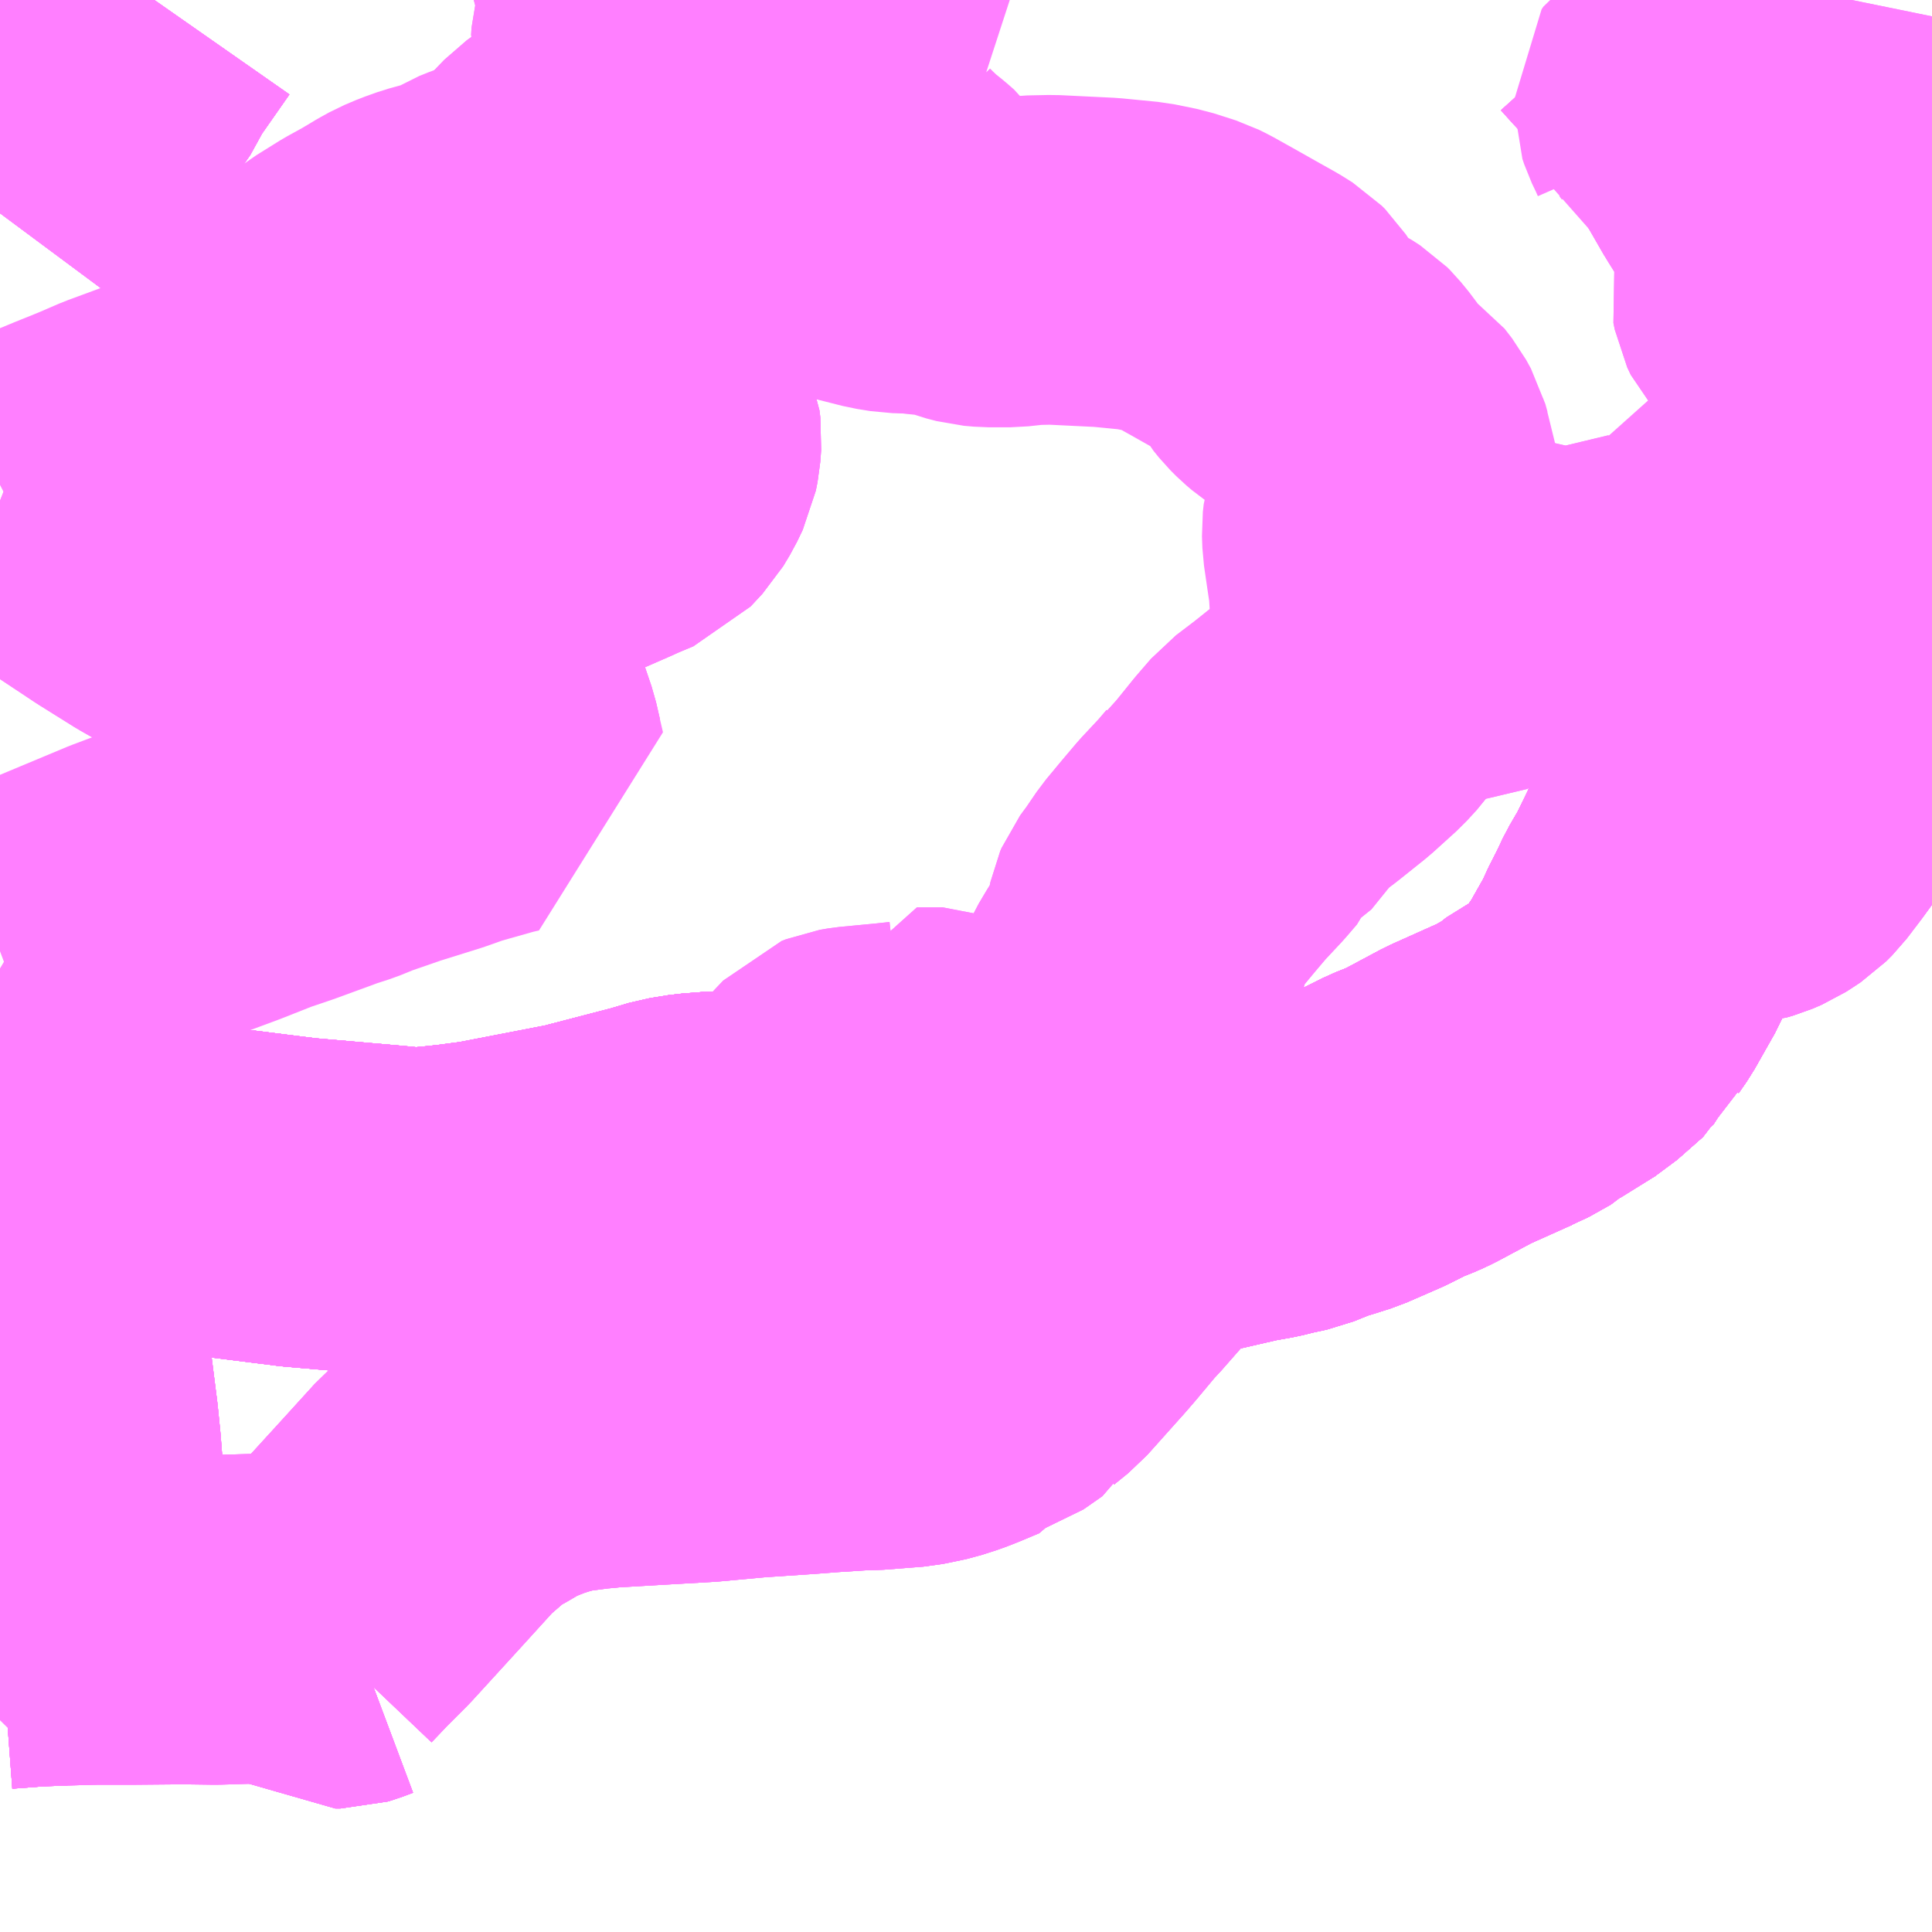 <?xml version="1.0" encoding="UTF-8"?>
<svg  xmlns="http://www.w3.org/2000/svg" xmlns:xlink="http://www.w3.org/1999/xlink" xmlns:go="http://purl.org/svgmap/profile" property="N07_001,N07_002,N07_003,N07_004,N07_005,N07_006,N07_007" viewBox="13126.465 -3396.973 4.395 4.395" go:dataArea="13126.46484375 -3396.97265625 4.39453125 4.39453125" >
<globalCoordinateSystem srsName="http://purl.org/crs/84" transform="matrix(100.0,0.0,0.0,-100.0,0.0,0.0)" />
<defs>
 <g id="p0" >
  <circle cx="0.0" cy="0.0" r="3" stroke="green" stroke-width="0.75" vector-effect="non-scaling-stroke" />
 </g>
</defs>
<g fill="none" fill-rule="evenodd" stroke="#FF00FF" stroke-width="0.75" opacity="0.5" vector-effect="non-scaling-stroke" stroke-linejoin="bevel" >
<path content="1,JR九州バス（株）,福岡～宇部・山口（福岡・山口ライナー）,3.0,3.0,3.0," xlink:title="1" d="M13128.098,-3394.343L13128.076,-3394.341L13128.046,-3394.339L13128.003,-3394.332L13127.956,-3394.318L13127.787,-3394.274L13127.57,-3394.232L13127.501,-3394.223L13127.473,-3394.22L13127.41,-3394.214L13127.351,-3394.22L13127.225,-3394.231L13127.144,-3394.238L13126.873,-3394.272L13126.794,-3394.278L13126.618,-3394.293L13126.549,-3394.294L13126.489,-3394.292L13126.465,-3394.291"/>
<path content="1,JR九州バス（株）,福岡～宇部・山口（福岡・山口ライナー）,3.0,3.0,3.0," xlink:title="1" d="M13126.465,-3396.488L13126.543,-3396.593L13126.565,-3396.624L13126.626,-3396.703L13126.658,-3396.745L13126.706,-3396.805L13126.726,-3396.834L13126.737,-3396.86L13126.816,-3396.973"/>
<path content="1,サンデン交通（株）,下関～山口宇部空港線,8.0,8.0,8.0," xlink:title="1" d="M13126.465,-3393.278L13126.545,-3393.284L13126.605,-3393.286L13126.674,-3393.288L13126.772,-3393.288L13126.882,-3393.289L13126.955,-3393.288L13127.122,-3393.293L13127.131,-3393.293L13127.142,-3393.288L13127.175,-3393.268L13127.22,-3393.239L13127.228,-3393.234L13127.239,-3393.234L13127.249,-3393.237L13127.273,-3393.246"/>
<path content="1,サンデン交通（株）,下関～山口宇部空港線,8.0,8.0,8.0," xlink:title="1" d="M13126.465,-3396.488L13126.543,-3396.593L13126.565,-3396.624L13126.626,-3396.703L13126.658,-3396.745L13126.706,-3396.805L13126.726,-3396.834L13126.737,-3396.86L13126.816,-3396.973"/>
<path content="1,防長交通（株）,山口・秋芳洞・仙崎コース,1.0,1.0,1.0," xlink:title="1" d="M13127.273,-3393.246L13127.249,-3393.237L13127.239,-3393.234L13127.228,-3393.234L13127.22,-3393.239L13127.175,-3393.268L13127.214,-3393.309L13127.241,-3393.336L13127.262,-3393.357L13127.378,-3393.484L13127.458,-3393.572L13127.525,-3393.63L13127.549,-3393.645L13127.56,-3393.65L13127.596,-3393.671L13127.609,-3393.678L13127.633,-3393.689L13127.666,-3393.702L13127.673,-3393.704L13127.689,-3393.71L13127.722,-3393.719L13127.751,-3393.721L13127.758,-3393.726L13127.811,-3393.733L13127.825,-3393.734L13127.844,-3393.736L13127.964,-3393.743L13128.068,-3393.749L13128.177,-3393.759L13128.296,-3393.767L13128.348,-3393.771L13128.426,-3393.776L13128.446,-3393.776L13128.536,-3393.783L13128.551,-3393.786L13128.575,-3393.791L13128.584,-3393.793L13128.618,-3393.804L13128.641,-3393.813L13128.684,-3393.831L13128.689,-3393.839L13128.715,-3393.847L13128.758,-3393.877L13128.763,-3393.887L13128.795,-3393.913L13128.88,-3394.008L13128.899,-3394.03L13128.95,-3394.091L13128.96,-3394.101L13129.032,-3394.183L13129.054,-3394.213L13129.08,-3394.246L13129.175,-3394.265L13129.194,-3394.269L13129.294,-3394.292L13129.339,-3394.3L13129.367,-3394.307L13129.404,-3394.315L13129.456,-3394.336L13129.474,-3394.341L13129.515,-3394.354L13129.593,-3394.388L13129.643,-3394.413L13129.678,-3394.427L13129.695,-3394.435L13129.783,-3394.482L13129.888,-3394.529L13129.896,-3394.532L13129.946,-3394.56L13129.953,-3394.567L13130.032,-3394.616L13130.091,-3394.668L13130.097,-3394.68L13130.109,-3394.691L13130.112,-3394.7L13130.13,-3394.726L13130.177,-3394.809L13130.186,-3394.831L13130.207,-3394.872L13130.223,-3394.906L13130.248,-3394.949L13130.274,-3395.002L13130.309,-3395.077L13130.341,-3395.143L13130.365,-3395.187L13130.382,-3395.233L13130.417,-3395.305L13130.427,-3395.33L13130.441,-3395.36L13130.445,-3395.371L13130.455,-3395.391L13130.469,-3395.411L13130.475,-3395.419L13130.492,-3395.442L13130.513,-3395.47L13130.526,-3395.483L13130.538,-3395.495L13130.549,-3395.504L13130.57,-3395.522L13130.577,-3395.525L13130.595,-3395.541L13130.615,-3395.555L13130.648,-3395.581L13130.689,-3395.605L13130.727,-3395.628L13130.769,-3395.65L13130.788,-3395.66L13130.81,-3395.672L13130.859,-3395.693"/>
<path content="1,防長交通（株）,萩・津和野コース,1.0,1.0,1.0," xlink:title="1" d="M13127.273,-3393.246L13127.249,-3393.237L13127.239,-3393.234L13127.228,-3393.234L13127.22,-3393.239L13127.175,-3393.268L13127.214,-3393.309L13127.241,-3393.336L13127.262,-3393.357L13127.378,-3393.484L13127.458,-3393.572L13127.525,-3393.63L13127.549,-3393.645L13127.56,-3393.65L13127.596,-3393.671L13127.609,-3393.678L13127.633,-3393.689L13127.666,-3393.702L13127.673,-3393.704L13127.689,-3393.71L13127.722,-3393.719L13127.751,-3393.721L13127.758,-3393.726L13127.811,-3393.733L13127.825,-3393.734L13127.844,-3393.736L13127.964,-3393.743L13128.068,-3393.749L13128.177,-3393.759L13128.296,-3393.767L13128.348,-3393.771L13128.426,-3393.776L13128.446,-3393.776L13128.536,-3393.783L13128.551,-3393.786L13128.575,-3393.791L13128.584,-3393.793L13128.618,-3393.804L13128.641,-3393.813L13128.684,-3393.831L13128.689,-3393.839L13128.715,-3393.847L13128.758,-3393.877L13128.763,-3393.887L13128.795,-3393.913L13128.88,-3394.008L13128.899,-3394.03L13128.95,-3394.091L13128.96,-3394.101L13129.032,-3394.183L13129.054,-3394.213L13129.08,-3394.246L13129.175,-3394.265L13129.194,-3394.269L13129.294,-3394.292L13129.339,-3394.3L13129.367,-3394.307L13129.404,-3394.315L13129.456,-3394.336L13129.474,-3394.341L13129.515,-3394.354L13129.593,-3394.388L13129.643,-3394.413L13129.678,-3394.427L13129.695,-3394.435L13129.783,-3394.482L13129.888,-3394.529L13129.896,-3394.532L13129.946,-3394.56L13129.953,-3394.567L13130.032,-3394.616L13130.091,-3394.668L13130.097,-3394.68L13130.109,-3394.691L13130.112,-3394.7L13130.13,-3394.726L13130.177,-3394.809L13130.186,-3394.831L13130.207,-3394.872L13130.223,-3394.906L13130.248,-3394.949L13130.274,-3395.002L13130.309,-3395.077L13130.341,-3395.143L13130.365,-3395.187L13130.382,-3395.233L13130.417,-3395.305L13130.427,-3395.33L13130.441,-3395.36L13130.445,-3395.371L13130.455,-3395.391L13130.469,-3395.411L13130.475,-3395.419L13130.492,-3395.442L13130.513,-3395.47L13130.526,-3395.483L13130.538,-3395.495L13130.549,-3395.504L13130.57,-3395.522L13130.577,-3395.525L13130.595,-3395.541L13130.615,-3395.555L13130.648,-3395.581L13130.689,-3395.605L13130.727,-3395.628L13130.769,-3395.65L13130.788,-3395.66L13130.81,-3395.672L13130.859,-3395.693"/>
<path content="2,宇部市,中央病院線,14.5,13.5,12.5," xlink:title="2" d="M13126.465,-3393.278L13126.545,-3393.284L13126.605,-3393.286L13126.607,-3393.439L13126.605,-3393.524L13126.593,-3393.679L13126.587,-3393.738L13126.566,-3393.904L13126.564,-3393.947L13126.561,-3393.979L13126.553,-3394.01L13126.533,-3394.081L13126.499,-3394.197L13126.497,-3394.214L13126.502,-3394.229L13126.518,-3394.255L13126.549,-3394.294"/>
<path content="2,宇部市,中央病院線,14.5,13.5,12.5," xlink:title="2" d="M13126.549,-3394.294L13126.489,-3394.292L13126.465,-3394.291"/>
<path content="2,宇部市,中央病院線,14.5,13.5,12.5," xlink:title="2" d="M13126.549,-3394.294L13126.618,-3394.293L13126.794,-3394.278L13126.873,-3394.272L13127.144,-3394.238L13127.225,-3394.231L13127.351,-3394.22L13127.41,-3394.214L13127.473,-3394.22L13127.501,-3394.223L13127.57,-3394.232L13127.787,-3394.274L13127.956,-3394.318L13128.003,-3394.332L13128.046,-3394.339L13128.076,-3394.341L13128.098,-3394.343L13128.142,-3394.341L13128.207,-3394.333L13128.263,-3394.322L13128.351,-3394.303L13128.414,-3394.282L13128.49,-3394.258L13128.575,-3394.245L13128.798,-3394.237L13128.835,-3394.234L13128.968,-3394.235L13129.08,-3394.246L13129.175,-3394.265L13129.194,-3394.269L13129.294,-3394.292L13129.339,-3394.3L13129.367,-3394.307L13129.404,-3394.315L13129.456,-3394.336L13129.474,-3394.341L13129.515,-3394.354L13129.593,-3394.388L13129.643,-3394.413L13129.678,-3394.427L13129.695,-3394.435L13129.783,-3394.482L13129.888,-3394.529L13129.896,-3394.532L13129.946,-3394.56L13129.953,-3394.567L13130.032,-3394.616L13130.091,-3394.668L13130.097,-3394.68L13130.109,-3394.691L13130.112,-3394.7L13130.13,-3394.726L13130.177,-3394.809L13130.186,-3394.831L13130.207,-3394.872L13130.223,-3394.906L13130.248,-3394.949L13130.274,-3395.002L13130.315,-3395.014L13130.402,-3395.017L13130.426,-3395.019L13130.44,-3395.023L13130.461,-3395.032L13130.475,-3395.041L13130.49,-3395.051L13130.504,-3395.065L13130.536,-3395.107L13130.587,-3395.177L13130.622,-3395.225L13130.653,-3395.265L13130.69,-3395.312L13130.728,-3395.352L13130.762,-3395.379L13130.821,-3395.414L13130.859,-3395.431"/>
<path content="2,宇部市,丸尾港線,8.0,5.0,5.0," xlink:title="2" d="M13126.465,-3393.278L13126.545,-3393.284L13126.605,-3393.286L13126.607,-3393.439L13126.605,-3393.524L13126.593,-3393.679L13126.587,-3393.738L13126.566,-3393.904L13126.564,-3393.947L13126.561,-3393.979L13126.553,-3394.01L13126.533,-3394.081L13126.499,-3394.197L13126.497,-3394.214L13126.502,-3394.229L13126.518,-3394.255L13126.549,-3394.294"/>
<path content="2,宇部市,丸尾港線,8.0,5.0,5.0," xlink:title="2" d="M13126.549,-3394.294L13126.489,-3394.292L13126.465,-3394.291"/>
<path content="2,宇部市,丸尾港線,8.0,5.0,5.0," xlink:title="2" d="M13130.274,-3395.002L13130.248,-3394.949L13130.223,-3394.906L13130.207,-3394.872L13130.186,-3394.831L13130.177,-3394.809L13130.13,-3394.726L13130.112,-3394.7L13130.109,-3394.691L13130.097,-3394.68L13130.091,-3394.668L13130.032,-3394.616L13129.953,-3394.567L13129.946,-3394.56L13129.896,-3394.532L13129.888,-3394.529L13129.783,-3394.482L13129.695,-3394.435L13129.678,-3394.427L13129.643,-3394.413L13129.593,-3394.388L13129.515,-3394.354L13129.474,-3394.341L13129.456,-3394.336L13129.404,-3394.315L13129.367,-3394.307L13129.339,-3394.3L13129.294,-3394.292L13129.194,-3394.269L13129.175,-3394.265L13129.08,-3394.246L13128.968,-3394.235L13128.835,-3394.234L13128.798,-3394.237L13128.575,-3394.245L13128.49,-3394.258L13128.414,-3394.282L13128.351,-3394.303L13128.263,-3394.322L13128.207,-3394.333L13128.142,-3394.341L13128.098,-3394.343L13128.076,-3394.341L13128.046,-3394.339L13128.003,-3394.332L13127.956,-3394.318L13127.787,-3394.274L13127.57,-3394.232L13127.501,-3394.223L13127.473,-3394.22L13127.41,-3394.214L13127.351,-3394.22L13127.225,-3394.231L13127.144,-3394.238L13126.873,-3394.272L13126.794,-3394.278L13126.618,-3394.293L13126.549,-3394.294"/>
<path content="2,宇部市,丸尾港線,8.0,5.0,5.0," xlink:title="2" d="M13130.859,-3395.431L13130.821,-3395.414L13130.762,-3395.379L13130.728,-3395.352L13130.69,-3395.312L13130.653,-3395.265L13130.622,-3395.225L13130.587,-3395.177L13130.536,-3395.107L13130.504,-3395.065L13130.49,-3395.051L13130.475,-3395.041L13130.461,-3395.032L13130.44,-3395.023L13130.426,-3395.019L13130.402,-3395.017L13130.315,-3395.014L13130.274,-3395.002"/>
<path content="2,宇部市,丸尾港線,8.0,5.0,5.0," xlink:title="2" d="M13130.859,-3395.693L13130.81,-3395.672L13130.788,-3395.66L13130.769,-3395.65L13130.727,-3395.628L13130.689,-3395.605L13130.648,-3395.581L13130.615,-3395.555L13130.595,-3395.541L13130.577,-3395.525L13130.57,-3395.522L13130.549,-3395.504L13130.538,-3395.495L13130.526,-3395.483L13130.513,-3395.47L13130.492,-3395.442L13130.475,-3395.419L13130.469,-3395.411L13130.455,-3395.391L13130.445,-3395.371L13130.441,-3395.36L13130.427,-3395.33L13130.417,-3395.305L13130.382,-3395.233L13130.365,-3395.187L13130.341,-3395.143L13130.309,-3395.077L13130.274,-3395.002"/>
<path content="2,宇部市,八幡宮線,34.5,25.5,24.0," xlink:title="2" d="M13126.465,-3396.488L13126.543,-3396.593L13126.565,-3396.624L13126.626,-3396.703L13126.658,-3396.745L13126.706,-3396.805L13126.726,-3396.834L13126.737,-3396.86L13126.816,-3396.973"/>
<path content="2,宇部市,小野線,7.5,6.5,6.0," xlink:title="2" d="M13126.465,-3396.488L13126.543,-3396.593L13126.565,-3396.624L13126.626,-3396.703L13126.658,-3396.745L13126.706,-3396.805L13126.726,-3396.834L13126.737,-3396.86L13126.816,-3396.973"/>
<path content="2,宇部市,山口宇部空港循環線,12.0,8.0,8.0," xlink:title="2" d="M13127.175,-3393.268L13127.22,-3393.239L13127.228,-3393.234L13127.239,-3393.234L13127.249,-3393.237L13127.273,-3393.246"/>
<path content="2,宇部市,山口宇部空港循環線,12.0,8.0,8.0," xlink:title="2" d="M13127.175,-3393.268L13127.142,-3393.288L13127.131,-3393.293L13127.122,-3393.293L13126.955,-3393.288L13126.882,-3393.289L13126.772,-3393.288L13126.674,-3393.288L13126.605,-3393.286L13126.607,-3393.439L13126.605,-3393.524L13126.593,-3393.679L13126.587,-3393.738L13126.566,-3393.904L13126.564,-3393.947L13126.561,-3393.979L13126.553,-3394.01L13126.533,-3394.081L13126.499,-3394.197L13126.497,-3394.214L13126.502,-3394.229L13126.518,-3394.255L13126.549,-3394.294"/>
<path content="2,宇部市,山口宇部空港循環線,12.0,8.0,8.0," xlink:title="2" d="M13127.175,-3393.268L13127.214,-3393.309L13127.241,-3393.336L13127.262,-3393.357L13127.378,-3393.484L13127.458,-3393.572L13127.525,-3393.63L13127.549,-3393.645L13127.56,-3393.65L13127.596,-3393.671L13127.609,-3393.678L13127.633,-3393.689L13127.666,-3393.702L13127.673,-3393.704L13127.689,-3393.71L13127.722,-3393.719L13127.751,-3393.721L13127.758,-3393.726L13127.811,-3393.733L13127.825,-3393.734L13127.844,-3393.736L13127.964,-3393.743L13128.068,-3393.749L13128.177,-3393.759L13128.296,-3393.767L13128.348,-3393.771L13128.426,-3393.776L13128.446,-3393.776L13128.536,-3393.783L13128.551,-3393.786L13128.575,-3393.791L13128.584,-3393.793L13128.618,-3393.804L13128.641,-3393.813L13128.684,-3393.831L13128.689,-3393.839L13128.715,-3393.847L13128.758,-3393.877L13128.763,-3393.887L13128.795,-3393.913L13128.88,-3394.008L13128.899,-3394.03L13128.95,-3394.091L13128.96,-3394.101L13129.032,-3394.183L13129.054,-3394.213L13129.08,-3394.246L13128.968,-3394.235L13128.835,-3394.234L13128.798,-3394.237L13128.575,-3394.245L13128.49,-3394.258L13128.414,-3394.282L13128.351,-3394.303L13128.263,-3394.322L13128.207,-3394.333L13128.142,-3394.341L13128.098,-3394.343L13128.076,-3394.341L13128.046,-3394.339L13128.003,-3394.332L13127.956,-3394.318L13127.787,-3394.274L13127.57,-3394.232L13127.501,-3394.223L13127.473,-3394.22L13127.41,-3394.214L13127.351,-3394.22L13127.225,-3394.231L13127.144,-3394.238L13126.873,-3394.272L13126.794,-3394.278"/>
<path content="2,宇部市,山口宇部空港循環線,12.0,8.0,8.0," xlink:title="2" d="M13126.794,-3394.278L13126.618,-3394.293L13126.549,-3394.294"/>
<path content="2,宇部市,山口宇部空港循環線,12.0,8.0,8.0," xlink:title="2" d="M13126.549,-3394.294L13126.58,-3394.336L13126.622,-3394.4L13126.646,-3394.437L13126.706,-3394.459"/>
<path content="2,宇部市,山口宇部空港循環線,12.0,8.0,8.0," xlink:title="2" d="M13126.706,-3394.459L13126.729,-3394.403L13126.757,-3394.362L13126.78,-3394.325L13126.791,-3394.298L13126.794,-3394.278"/>
<path content="2,宇部市,山口宇部空港循環線,12.0,8.0,8.0," xlink:title="2" d="M13126.706,-3394.459L13126.689,-3394.489L13126.625,-3394.596L13126.546,-3394.722L13126.465,-3394.77"/>
<path content="2,宇部市,新山口線,22.0,22.0,22.0," xlink:title="2" d="M13126.465,-3394.291L13126.489,-3394.292L13126.549,-3394.294L13126.618,-3394.293L13126.794,-3394.278L13126.873,-3394.272L13127.144,-3394.238L13127.225,-3394.231L13127.351,-3394.22L13127.41,-3394.214L13127.473,-3394.22L13127.501,-3394.223L13127.57,-3394.232L13127.787,-3394.274L13127.956,-3394.318L13128.003,-3394.332L13128.046,-3394.339L13128.076,-3394.341L13128.098,-3394.343L13128.142,-3394.341L13128.207,-3394.333L13128.263,-3394.322L13128.351,-3394.303L13128.414,-3394.282L13128.49,-3394.258L13128.575,-3394.245L13128.798,-3394.237L13128.835,-3394.234L13128.968,-3394.235L13129.08,-3394.246L13129.175,-3394.265L13129.194,-3394.269L13129.294,-3394.292L13129.339,-3394.3L13129.367,-3394.307L13129.404,-3394.315L13129.456,-3394.336L13129.474,-3394.341L13129.515,-3394.354L13129.593,-3394.388L13129.643,-3394.413L13129.678,-3394.427L13129.695,-3394.435L13129.783,-3394.482L13129.888,-3394.529L13129.896,-3394.532L13129.946,-3394.56L13129.953,-3394.567L13130.032,-3394.616L13130.091,-3394.668L13130.097,-3394.68L13130.109,-3394.691L13130.112,-3394.7L13130.13,-3394.726L13130.177,-3394.809L13130.186,-3394.831L13130.207,-3394.872L13130.223,-3394.906L13130.248,-3394.949L13130.274,-3395.002L13130.309,-3395.077L13130.341,-3395.143L13130.365,-3395.187L13130.382,-3395.233L13130.417,-3395.305L13130.427,-3395.33L13130.441,-3395.36L13130.445,-3395.371L13130.455,-3395.391L13130.469,-3395.411L13130.475,-3395.419L13130.492,-3395.442L13130.513,-3395.47L13130.526,-3395.483L13130.538,-3395.495L13130.549,-3395.504L13130.57,-3395.522L13130.577,-3395.525L13130.595,-3395.541L13130.615,-3395.555L13130.648,-3395.581L13130.689,-3395.605L13130.727,-3395.628L13130.769,-3395.65L13130.788,-3395.66L13130.81,-3395.672L13130.859,-3395.693"/>
<path content="2,宇部市,東新川線,5.5,4.5,4.5," xlink:title="2" d="M13127.918,-3396.973L13127.918,-3396.972L13127.926,-3396.958L13127.928,-3396.946L13127.912,-3396.887L13127.911,-3396.871L13127.914,-3396.86L13127.96,-3396.819L13127.962,-3396.814L13127.962,-3396.715L13127.929,-3396.71L13127.913,-3396.701L13127.869,-3396.672L13127.789,-3396.608L13127.746,-3396.577L13127.72,-3396.55L13127.807,-3396.514L13127.836,-3396.505L13127.913,-3396.488L13127.969,-3396.478L13127.965,-3396.453L13127.959,-3396.412L13127.955,-3396.397L13127.943,-3396.383L13127.923,-3396.358L13127.91,-3396.343L13127.883,-3396.306L13127.868,-3396.278L13127.855,-3396.246L13127.858,-3396.229L13127.868,-3396.194L13127.91,-3396.1L13127.944,-3396.024L13127.957,-3395.993L13127.959,-3395.977L13127.957,-3395.95L13127.953,-3395.93L13127.94,-3395.903L13127.925,-3395.878L13127.898,-3395.849L13127.862,-3395.834L13127.824,-3395.817L13127.804,-3395.805L13127.78,-3395.798L13127.748,-3395.791L13127.723,-3395.788L13127.71,-3395.777L13127.699,-3395.763L13127.681,-3395.745L13127.663,-3395.722L13127.653,-3395.711L13127.634,-3395.696L13127.585,-3395.666L13127.573,-3395.657L13127.562,-3395.647L13127.552,-3395.635L13127.541,-3395.607L13127.534,-3395.584L13127.529,-3395.528L13127.533,-3395.478L13127.54,-3395.436L13127.572,-3395.35L13127.592,-3395.291L13127.601,-3395.252L13127.608,-3395.222L13127.586,-3395.217L13127.494,-3395.191L13127.446,-3395.174L13127.35,-3395.144L13127.272,-3395.117L13127.235,-3395.102L13127.201,-3395.091L13127.1,-3395.054L13127.044,-3395.035L13126.968,-3395.005L13126.906,-3394.982L13126.762,-3394.928L13126.58,-3394.852L13126.465,-3394.809"/>
<path content="2,宇部市,片倉線,7.0,5.5,5.5," xlink:title="2" d="M13126.605,-3393.286L13126.674,-3393.288"/>
<path content="2,宇部市,片倉線,7.0,5.5,5.5," xlink:title="2" d="M13126.605,-3393.286L13126.607,-3393.439L13126.605,-3393.524L13126.593,-3393.679L13126.587,-3393.738L13126.566,-3393.904L13126.564,-3393.947L13126.561,-3393.979L13126.553,-3394.01L13126.533,-3394.081L13126.499,-3394.197L13126.497,-3394.214L13126.502,-3394.229L13126.518,-3394.255L13126.549,-3394.294"/>
<path content="2,宇部市,片倉線,7.0,5.5,5.5," xlink:title="2" d="M13126.465,-3393.278L13126.545,-3393.284L13126.605,-3393.286"/>
<path content="2,宇部市,片倉線,7.0,5.5,5.5," xlink:title="2" d="M13126.465,-3394.291L13126.489,-3394.292L13126.549,-3394.294"/>
<path content="2,宇部市,片倉線,7.0,5.5,5.5," xlink:title="2" d="M13126.549,-3394.294L13126.618,-3394.293L13126.794,-3394.278L13126.873,-3394.272L13127.144,-3394.238L13127.225,-3394.231L13127.351,-3394.22L13127.41,-3394.214L13127.473,-3394.22L13127.501,-3394.223L13127.57,-3394.232L13127.787,-3394.274L13127.956,-3394.318L13128.003,-3394.332L13128.046,-3394.339L13128.076,-3394.341L13128.098,-3394.343L13128.142,-3394.341L13128.207,-3394.333L13128.263,-3394.322L13128.351,-3394.303L13128.414,-3394.282L13128.49,-3394.258L13128.575,-3394.245L13128.798,-3394.237L13128.835,-3394.234L13128.968,-3394.235L13129.08,-3394.246L13129.175,-3394.265L13129.194,-3394.269L13129.294,-3394.292L13129.339,-3394.3L13129.367,-3394.307L13129.404,-3394.315L13129.456,-3394.336L13129.474,-3394.341L13129.515,-3394.354L13129.593,-3394.388L13129.643,-3394.413L13129.678,-3394.427L13129.695,-3394.435L13129.783,-3394.482L13129.888,-3394.529L13129.896,-3394.532L13129.946,-3394.56L13129.953,-3394.567L13130.032,-3394.616L13130.091,-3394.668L13130.097,-3394.68L13130.109,-3394.691L13130.112,-3394.7L13130.13,-3394.726L13130.177,-3394.809L13130.186,-3394.831L13130.207,-3394.872L13130.223,-3394.906L13130.248,-3394.949L13130.274,-3395.002L13130.315,-3395.014L13130.402,-3395.017L13130.426,-3395.019L13130.44,-3395.023L13130.461,-3395.032L13130.475,-3395.041L13130.49,-3395.051L13130.504,-3395.065L13130.536,-3395.107L13130.587,-3395.177L13130.622,-3395.225L13130.653,-3395.265L13130.69,-3395.312L13130.728,-3395.352L13130.762,-3395.379L13130.821,-3395.414L13130.859,-3395.431M13130.859,-3396.439L13130.83,-3396.465L13130.759,-3396.531L13130.695,-3396.591L13130.664,-3396.618L13130.628,-3396.649L13130.606,-3396.642L13130.44,-3396.578L13130.371,-3396.698L13130.36,-3396.716L13130.298,-3396.824L13130.273,-3396.854L13130.185,-3396.943L13130.158,-3396.973"/>
<path content="2,宇部市,片倉臨時線,0.0,0.0,0.0," xlink:title="2" d="M13126.465,-3394.291L13126.489,-3394.292L13126.549,-3394.294L13126.618,-3394.293L13126.794,-3394.278L13126.873,-3394.272L13127.144,-3394.238L13127.225,-3394.231L13127.351,-3394.22L13127.41,-3394.214L13127.473,-3394.22L13127.501,-3394.223L13127.57,-3394.232L13127.787,-3394.274L13127.956,-3394.318L13128.003,-3394.332L13128.046,-3394.339L13128.076,-3394.341L13128.098,-3394.343L13128.142,-3394.341L13128.207,-3394.333L13128.263,-3394.322L13128.351,-3394.303L13128.414,-3394.282L13128.49,-3394.258L13128.575,-3394.245L13128.798,-3394.237L13128.835,-3394.234L13128.968,-3394.235L13129.08,-3394.246L13129.175,-3394.265L13129.194,-3394.269L13129.294,-3394.292L13129.339,-3394.3L13129.367,-3394.307L13129.404,-3394.315L13129.456,-3394.336L13129.474,-3394.341L13129.515,-3394.354L13129.593,-3394.388L13129.643,-3394.413L13129.678,-3394.427L13129.695,-3394.435L13129.783,-3394.482L13129.888,-3394.529L13129.896,-3394.532L13129.946,-3394.56L13129.953,-3394.567L13130.032,-3394.616L13130.091,-3394.668L13130.097,-3394.68L13130.109,-3394.691L13130.112,-3394.7L13130.13,-3394.726L13130.177,-3394.809L13130.186,-3394.831L13130.207,-3394.872L13130.223,-3394.906L13130.248,-3394.949L13130.274,-3395.002L13130.309,-3395.077L13130.341,-3395.143L13130.365,-3395.187L13130.382,-3395.233L13130.417,-3395.305L13130.427,-3395.33L13130.441,-3395.36L13130.445,-3395.371L13130.455,-3395.391L13130.469,-3395.411L13130.475,-3395.419L13130.492,-3395.442L13130.513,-3395.47L13130.526,-3395.483L13130.538,-3395.495L13130.549,-3395.504L13130.57,-3395.522L13130.577,-3395.525L13130.595,-3395.541L13130.615,-3395.555L13130.648,-3395.581L13130.689,-3395.605L13130.727,-3395.628L13130.769,-3395.65L13130.788,-3395.66L13130.784,-3395.669L13130.75,-3395.72L13130.732,-3395.763L13130.715,-3395.826L13130.712,-3395.836"/>
<path content="2,宇部市,片倉臨時線,0.0,0.0,0.0," xlink:title="2" d="M13130.712,-3395.836L13130.696,-3395.833"/>
<path content="2,宇部市,片倉臨時線,0.0,0.0,0.0," xlink:title="2" d="M13130.712,-3395.836L13130.707,-3395.863L13130.701,-3395.894L13130.691,-3395.939L13130.689,-3395.949L13130.69,-3395.996L13130.691,-3396.012L13130.673,-3396.047L13130.662,-3396.079L13130.655,-3396.1L13130.654,-3396.121L13130.648,-3396.143L13130.624,-3396.17L13130.581,-3396.207L13130.544,-3396.248L13130.514,-3396.28L13130.506,-3396.297L13130.503,-3396.312L13130.515,-3396.363L13130.518,-3396.402L13130.514,-3396.43L13130.504,-3396.457L13130.48,-3396.514L13130.44,-3396.578L13130.371,-3396.698L13130.36,-3396.716L13130.298,-3396.824L13130.273,-3396.854L13130.185,-3396.943L13130.158,-3396.973"/>
<path content="2,宇部市,片倉臨時線,0.0,0.0,0.0," xlink:title="2" d="M13126.816,-3396.973L13126.737,-3396.86L13126.726,-3396.834L13126.706,-3396.805L13126.658,-3396.745L13126.626,-3396.703L13126.565,-3396.624L13126.543,-3396.593L13126.465,-3396.488"/>
<path content="2,宇部市,片倉（八幡宮）循環線,4.5,3.5,3.5," xlink:title="2" d="M13126.465,-3393.278L13126.545,-3393.284L13126.605,-3393.286L13126.607,-3393.439L13126.605,-3393.524L13126.593,-3393.679L13126.587,-3393.738L13126.566,-3393.904L13126.564,-3393.947L13126.561,-3393.979L13126.553,-3394.01L13126.533,-3394.081L13126.499,-3394.197L13126.497,-3394.214L13126.502,-3394.229L13126.518,-3394.255L13126.549,-3394.294L13126.618,-3394.293L13126.794,-3394.278L13126.873,-3394.272L13127.144,-3394.238L13127.225,-3394.231L13127.351,-3394.22L13127.41,-3394.214L13127.473,-3394.22L13127.501,-3394.223L13127.57,-3394.232L13127.787,-3394.274L13127.956,-3394.318L13128.003,-3394.332L13128.046,-3394.339L13128.076,-3394.341L13128.098,-3394.343L13128.142,-3394.341L13128.207,-3394.333L13128.263,-3394.322L13128.351,-3394.303L13128.414,-3394.282L13128.49,-3394.258L13128.575,-3394.245L13128.798,-3394.237L13128.835,-3394.234L13128.968,-3394.235L13129.08,-3394.246L13129.175,-3394.265L13129.194,-3394.269L13129.294,-3394.292L13129.339,-3394.3L13129.367,-3394.307L13129.404,-3394.315L13129.456,-3394.336L13129.474,-3394.341L13129.515,-3394.354L13129.593,-3394.388L13129.643,-3394.413L13129.678,-3394.427L13129.695,-3394.435L13129.783,-3394.482L13129.888,-3394.529L13129.896,-3394.532L13129.946,-3394.56L13129.953,-3394.567L13130.032,-3394.616L13130.091,-3394.668L13130.097,-3394.68L13130.109,-3394.691L13130.112,-3394.7L13130.13,-3394.726L13130.177,-3394.809L13130.186,-3394.831L13130.207,-3394.872L13130.223,-3394.906L13130.248,-3394.949L13130.274,-3395.002L13130.315,-3395.014L13130.402,-3395.017L13130.426,-3395.019L13130.44,-3395.023L13130.461,-3395.032L13130.475,-3395.041L13130.49,-3395.051L13130.504,-3395.065L13130.536,-3395.107L13130.587,-3395.177L13130.622,-3395.225L13130.653,-3395.265L13130.69,-3395.312L13130.728,-3395.352L13130.762,-3395.379L13130.821,-3395.414L13130.859,-3395.431M13130.859,-3396.439L13130.83,-3396.465L13130.759,-3396.531L13130.695,-3396.591L13130.664,-3396.618L13130.628,-3396.649L13130.606,-3396.642L13130.44,-3396.578L13130.371,-3396.698L13130.36,-3396.716L13130.298,-3396.824L13130.273,-3396.854L13130.185,-3396.943L13130.158,-3396.973"/>
<path content="2,宇部市,片倉（八幡宮）循環線,4.5,3.5,3.5," xlink:title="2" d="M13126.465,-3396.488L13126.543,-3396.593L13126.565,-3396.624L13126.626,-3396.703L13126.658,-3396.745L13126.706,-3396.805L13126.726,-3396.834L13126.737,-3396.86L13126.816,-3396.973"/>
<path content="2,宇部市,空港線（急行）,8.0,8.0,8.0," xlink:title="2" d="M13126.465,-3393.278L13126.545,-3393.284L13126.605,-3393.286L13126.674,-3393.288L13126.772,-3393.288L13126.882,-3393.289L13126.955,-3393.288L13127.122,-3393.293L13127.131,-3393.293L13127.142,-3393.288L13127.175,-3393.268L13127.22,-3393.239L13127.228,-3393.234L13127.239,-3393.234L13127.249,-3393.237L13127.273,-3393.246"/>
<path content="2,宇部市,空港線（特急）,8.0,8.0,8.0," xlink:title="2" d="M13127.273,-3393.246L13127.249,-3393.237L13127.239,-3393.234L13127.228,-3393.234L13127.22,-3393.239L13127.175,-3393.268L13127.214,-3393.309L13127.241,-3393.336L13127.262,-3393.357L13127.378,-3393.484L13127.458,-3393.572L13127.525,-3393.63L13127.549,-3393.645L13127.56,-3393.65L13127.596,-3393.671L13127.609,-3393.678L13127.633,-3393.689L13127.666,-3393.702L13127.673,-3393.704L13127.689,-3393.71L13127.722,-3393.719L13127.751,-3393.721L13127.758,-3393.726L13127.811,-3393.733L13127.825,-3393.734L13127.844,-3393.736L13127.964,-3393.743L13128.068,-3393.749L13128.177,-3393.759L13128.296,-3393.767L13128.348,-3393.771L13128.426,-3393.776L13128.446,-3393.776L13128.536,-3393.783L13128.551,-3393.786L13128.575,-3393.791L13128.584,-3393.793L13128.618,-3393.804L13128.641,-3393.813L13128.684,-3393.831L13128.689,-3393.839L13128.715,-3393.847L13128.758,-3393.877L13128.763,-3393.887L13128.795,-3393.913L13128.88,-3394.008L13128.899,-3394.03L13128.95,-3394.091L13128.96,-3394.101L13129.032,-3394.183L13129.054,-3394.213L13129.08,-3394.246L13129.175,-3394.265L13129.194,-3394.269L13129.294,-3394.292L13129.339,-3394.3L13129.367,-3394.307L13129.404,-3394.315L13129.456,-3394.336L13129.474,-3394.341L13129.515,-3394.354L13129.593,-3394.388L13129.643,-3394.413L13129.678,-3394.427L13129.695,-3394.435L13129.783,-3394.482L13129.888,-3394.529L13129.896,-3394.532L13129.946,-3394.56L13129.953,-3394.567L13130.032,-3394.616L13130.091,-3394.668L13130.097,-3394.68L13130.109,-3394.691L13130.112,-3394.7L13130.13,-3394.726L13130.177,-3394.809L13130.186,-3394.831L13130.207,-3394.872L13130.223,-3394.906L13130.248,-3394.949L13130.274,-3395.002L13130.309,-3395.077L13130.341,-3395.143L13130.365,-3395.187L13130.382,-3395.233L13130.417,-3395.305L13130.427,-3395.33L13130.441,-3395.36L13130.445,-3395.371L13130.455,-3395.391L13130.469,-3395.411L13130.475,-3395.419L13130.492,-3395.442L13130.513,-3395.47L13130.526,-3395.483L13130.538,-3395.495L13130.549,-3395.504L13130.57,-3395.522L13130.577,-3395.525L13130.595,-3395.541L13130.615,-3395.555L13130.648,-3395.581L13130.689,-3395.605L13130.727,-3395.628L13130.769,-3395.65L13130.788,-3395.66L13130.81,-3395.672L13130.859,-3395.693"/>
<path content="2,宇部市,萩原線,30.0,18.5,17.5," xlink:title="2" d="M13126.465,-3393.278L13126.545,-3393.284L13126.605,-3393.286L13126.607,-3393.439L13126.605,-3393.524L13126.593,-3393.679L13126.587,-3393.738L13126.566,-3393.904L13126.564,-3393.947L13126.561,-3393.979L13126.553,-3394.01L13126.533,-3394.081L13126.499,-3394.197L13126.497,-3394.214L13126.502,-3394.229L13126.518,-3394.255L13126.549,-3394.294"/>
<path content="2,宇部市,萩原線,30.0,18.5,17.5," xlink:title="2" d="M13126.549,-3394.294L13126.489,-3394.292L13126.465,-3394.291"/>
<path content="2,宇部市,萩原線,30.0,18.5,17.5," xlink:title="2" d="M13130.36,-3396.716L13130.371,-3396.698L13130.44,-3396.578L13130.48,-3396.514L13130.504,-3396.457L13130.514,-3396.43L13130.518,-3396.402L13130.515,-3396.363L13130.503,-3396.312L13130.506,-3396.297L13130.514,-3396.28L13130.544,-3396.248L13130.581,-3396.207L13130.624,-3396.17L13130.648,-3396.143L13130.654,-3396.121L13130.655,-3396.1L13130.662,-3396.079L13130.673,-3396.047L13130.691,-3396.012L13130.69,-3395.996L13130.689,-3395.949L13130.691,-3395.939L13130.701,-3395.894L13130.707,-3395.863L13130.712,-3395.836L13130.696,-3395.833L13130.672,-3395.831L13130.615,-3395.828L13130.595,-3395.826L13130.578,-3395.82L13130.565,-3395.815L13130.512,-3395.776L13130.484,-3395.756L13130.469,-3395.75L13130.447,-3395.744L13130.432,-3395.744L13130.384,-3395.747L13130.365,-3395.747L13130.339,-3395.742L13130.325,-3395.697L13130.315,-3395.672L13130.307,-3395.657L13130.29,-3395.631L13130.269,-3395.607L13130.259,-3395.589L13130.079,-3395.61L13130.07,-3395.604L13130.042,-3395.582L13130.029,-3395.575L13130.021,-3395.574L13130.002,-3395.58L13129.97,-3395.593L13129.952,-3395.594L13129.923,-3395.593L13129.909,-3395.589L13129.896,-3395.582L13129.865,-3395.552L13129.852,-3395.543L13129.764,-3395.522L13129.74,-3395.518L13129.701,-3395.516L13129.647,-3395.516L13129.597,-3395.516L13129.594,-3395.473L13129.585,-3395.437L13129.58,-3395.434L13129.575,-3395.428L13129.571,-3395.418L13129.566,-3395.409L13129.548,-3395.384L13129.526,-3395.36L13129.473,-3395.312L13129.413,-3395.264L13129.367,-3395.229L13129.335,-3395.192L13129.293,-3395.14L13129.285,-3395.136L13129.278,-3395.132L13129.274,-3395.129L13129.271,-3395.124L13129.267,-3395.114L13129.261,-3395.107L13129.243,-3395.086L13129.2,-3395.04L13129.167,-3395.001L13129.133,-3394.96L13129.105,-3394.919L13129.099,-3394.911L13129.088,-3394.896L13129.085,-3394.889L13129.078,-3394.856L13129.074,-3394.83L13129.068,-3394.817L13129.06,-3394.801L13129.03,-3394.753L13129.014,-3394.726L13128.997,-3394.689L13128.98,-3394.646L13128.954,-3394.594L13128.913,-3394.529L13128.897,-3394.486L13128.889,-3394.479L13128.882,-3394.475L13128.744,-3394.472L13128.68,-3394.473L13128.665,-3394.48L13128.653,-3394.492L13128.633,-3394.522L13128.624,-3394.528L13128.609,-3394.534L13128.551,-3394.534L13128.55,-3394.525L13128.545,-3394.513L13128.541,-3394.506L13128.53,-3394.503L13128.494,-3394.499L13128.41,-3394.491L13128.392,-3394.488L13128.382,-3394.484L13128.363,-3394.464L13128.336,-3394.433L13128.317,-3394.416L13128.244,-3394.374L13128.217,-3394.355L13128.21,-3394.348L13128.21,-3394.345L13128.207,-3394.333L13128.142,-3394.341L13128.098,-3394.343L13128.076,-3394.341L13128.046,-3394.339L13128.003,-3394.332L13127.956,-3394.318L13127.787,-3394.274L13127.57,-3394.232L13127.501,-3394.223L13127.473,-3394.22L13127.41,-3394.214L13127.351,-3394.22L13127.225,-3394.231L13127.144,-3394.238L13126.873,-3394.272L13126.794,-3394.278L13126.618,-3394.293L13126.549,-3394.294"/>
<path content="2,宇部市,萩原線,30.0,18.5,17.5," xlink:title="2" d="M13130.36,-3396.716L13130.348,-3396.713L13130.337,-3396.711L13130.331,-3396.715L13130.326,-3396.725L13130.318,-3396.744L13130.312,-3396.752L13130.305,-3396.755L13130.296,-3396.755L13130.288,-3396.75L13130.284,-3396.744L13130.284,-3396.73L13130.288,-3396.718L13130.3,-3396.693L13130.307,-3396.677L13130.307,-3396.664L13130.302,-3396.66L13130.293,-3396.656L13130.273,-3396.656L13130.247,-3396.659"/>
<path content="2,宇部市,萩原線,30.0,18.5,17.5," xlink:title="2" d="M13130.158,-3396.973L13130.185,-3396.943L13130.273,-3396.854L13130.298,-3396.824L13130.36,-3396.716"/>
<path content="2,宇部市,萩原（開）循環線,9.0,6.5,6.5," xlink:title="2" d="M13126.465,-3393.278L13126.545,-3393.284L13126.605,-3393.286L13126.607,-3393.439L13126.605,-3393.524L13126.593,-3393.679L13126.587,-3393.738L13126.566,-3393.904L13126.564,-3393.947L13126.561,-3393.979L13126.553,-3394.01L13126.533,-3394.081L13126.499,-3394.197L13126.497,-3394.214L13126.502,-3394.229L13126.518,-3394.255L13126.549,-3394.294"/>
<path content="2,宇部市,萩原（開）循環線,9.0,6.5,6.5," xlink:title="2" d="M13126.549,-3394.294L13126.489,-3394.292L13126.465,-3394.291"/>
<path content="2,宇部市,萩原（開）循環線,9.0,6.5,6.5," xlink:title="2" d="M13126.549,-3394.294L13126.618,-3394.293L13126.794,-3394.278L13126.873,-3394.272L13127.144,-3394.238L13127.225,-3394.231L13127.351,-3394.22L13127.41,-3394.214L13127.473,-3394.22L13127.501,-3394.223L13127.57,-3394.232L13127.787,-3394.274L13127.956,-3394.318L13128.003,-3394.332L13128.046,-3394.339L13128.076,-3394.341L13128.098,-3394.343L13128.142,-3394.341L13128.207,-3394.333L13128.21,-3394.345L13128.21,-3394.348L13128.217,-3394.355L13128.244,-3394.374L13128.317,-3394.416L13128.336,-3394.433L13128.363,-3394.464L13128.382,-3394.484L13128.392,-3394.488L13128.41,-3394.491L13128.494,-3394.499L13128.53,-3394.503L13128.541,-3394.506L13128.545,-3394.513L13128.55,-3394.525L13128.551,-3394.534L13128.609,-3394.534L13128.624,-3394.528L13128.633,-3394.522L13128.653,-3394.492L13128.665,-3394.48L13128.68,-3394.473L13128.744,-3394.472L13128.882,-3394.475L13128.889,-3394.479L13128.897,-3394.486L13128.913,-3394.529L13128.954,-3394.594L13128.98,-3394.646L13128.997,-3394.689L13129.014,-3394.726L13129.03,-3394.753L13129.06,-3394.801L13129.068,-3394.817L13129.074,-3394.83L13129.078,-3394.856L13129.085,-3394.889L13129.088,-3394.896L13129.099,-3394.911L13129.105,-3394.919L13129.133,-3394.96L13129.167,-3395.001L13129.2,-3395.04L13129.243,-3395.086L13129.261,-3395.107L13129.267,-3395.114L13129.271,-3395.124L13129.274,-3395.129L13129.278,-3395.132L13129.285,-3395.136L13129.293,-3395.14L13129.335,-3395.192L13129.367,-3395.229L13129.413,-3395.264L13129.473,-3395.312L13129.526,-3395.36L13129.548,-3395.384L13129.566,-3395.409L13129.571,-3395.418L13129.575,-3395.428L13129.58,-3395.434L13129.585,-3395.437L13129.594,-3395.473L13129.597,-3395.516"/>
<path content="2,宇部市,萩原（開）循環線,9.0,6.5,6.5," xlink:title="2" d="M13129.597,-3395.516L13129.647,-3395.516L13129.701,-3395.516L13129.74,-3395.518L13129.764,-3395.522L13129.852,-3395.543L13129.865,-3395.552L13129.896,-3395.582L13129.909,-3395.589L13129.923,-3395.593L13129.952,-3395.594L13129.97,-3395.593L13130.002,-3395.58L13130.021,-3395.574L13130.029,-3395.575L13130.042,-3395.582L13130.07,-3395.604L13130.079,-3395.61L13130.259,-3395.589L13130.269,-3395.607"/>
<path content="2,宇部市,萩原（開）循環線,9.0,6.5,6.5," xlink:title="2" d="M13129.597,-3395.516L13129.596,-3395.53L13129.589,-3395.645L13129.582,-3395.692L13129.575,-3395.74L13129.574,-3395.767L13129.576,-3395.785L13129.582,-3395.803L13129.591,-3395.825L13129.624,-3395.871L13129.627,-3395.878L13129.631,-3395.891L13129.632,-3395.904L13129.63,-3395.92L13129.624,-3395.936L13129.619,-3395.954L13129.608,-3395.974L13129.591,-3395.996L13129.57,-3396.01L13129.557,-3396.021L13129.545,-3396.031L13129.534,-3396.046L13129.516,-3396.072L13129.498,-3396.094L13129.492,-3396.1L13129.475,-3396.111L13129.441,-3396.129L13129.419,-3396.144L13129.406,-3396.155L13129.393,-3396.168L13129.38,-3396.184L13129.363,-3396.214L13129.351,-3396.232L13129.343,-3396.24L13129.319,-3396.255L13129.285,-3396.274L13129.223,-3396.309L13129.18,-3396.333L13129.162,-3396.342L13129.134,-3396.351L13129.112,-3396.358L13129.063,-3396.368L13128.981,-3396.376L13128.858,-3396.382L13128.81,-3396.381L13128.764,-3396.376L13128.713,-3396.376L13128.69,-3396.378L13128.667,-3396.384L13128.64,-3396.394L13128.61,-3396.4L13128.57,-3396.404L13128.544,-3396.407"/>
<path content="2,宇部市,萩原（開）循環線,9.0,6.5,6.5," xlink:title="2" d="M13128.544,-3396.407L13128.505,-3396.408L13128.474,-3396.413L13128.411,-3396.429L13128.373,-3396.443L13128.315,-3396.454L13128.276,-3396.454L13128.259,-3396.449L13128.241,-3396.447L13128.226,-3396.447L13128.206,-3396.448L13128.18,-3396.451L13128.122,-3396.469L13128.098,-3396.474L13128.078,-3396.474L13128.012,-3396.477L13127.969,-3396.478L13127.965,-3396.453L13127.959,-3396.412L13127.955,-3396.397L13127.943,-3396.383L13127.923,-3396.358L13127.91,-3396.343L13127.883,-3396.306L13127.868,-3396.278L13127.855,-3396.246L13127.858,-3396.229L13127.868,-3396.194L13127.91,-3396.1L13127.944,-3396.024L13127.957,-3395.993L13127.959,-3395.977L13127.957,-3395.95L13127.953,-3395.93L13127.94,-3395.903L13127.925,-3395.878L13127.898,-3395.849L13127.862,-3395.834L13127.824,-3395.817L13127.804,-3395.805L13127.78,-3395.798L13127.748,-3395.791L13127.723,-3395.788L13127.71,-3395.777L13127.699,-3395.763L13127.681,-3395.745L13127.663,-3395.722L13127.653,-3395.711L13127.634,-3395.696L13127.585,-3395.666L13127.573,-3395.657L13127.562,-3395.647L13127.552,-3395.635L13127.541,-3395.607L13127.534,-3395.584L13127.529,-3395.528L13127.533,-3395.478L13127.54,-3395.436L13127.572,-3395.35L13127.592,-3395.291L13127.601,-3395.252L13127.549,-3395.3L13127.499,-3395.346L13127.455,-3395.386L13127.422,-3395.41L13127.37,-3395.444L13127.307,-3395.467L13127.071,-3395.539L13127.015,-3395.551L13126.923,-3395.586L13126.833,-3395.637L13126.753,-3395.687L13126.643,-3395.76L13126.588,-3395.792L13126.488,-3395.825L13126.465,-3395.834"/>
<path content="2,宇部市,萩原（開）循環線,9.0,6.5,6.5," xlink:title="2" d="M13128.544,-3396.407L13128.546,-3396.419L13128.546,-3396.441L13128.543,-3396.453L13128.538,-3396.466L13128.533,-3396.476L13128.525,-3396.487L13128.509,-3396.501L13128.484,-3396.521L13128.462,-3396.542L13128.452,-3396.552L13128.442,-3396.564L13128.436,-3396.577L13128.433,-3396.598L13128.433,-3396.611L13128.438,-3396.622L13128.448,-3396.634L13128.467,-3396.647L13128.478,-3396.652L13128.488,-3396.656L13128.514,-3396.657L13128.572,-3396.656L13128.588,-3396.654L13128.609,-3396.649L13128.652,-3396.635L13128.669,-3396.632"/>
<path content="2,宇部市,開線,32.0,21.0,20.0," xlink:title="2" d="M13126.488,-3395.825L13126.465,-3395.834"/>
<path content="2,宇部市,開線,32.0,21.0,20.0," xlink:title="2" d="M13126.488,-3395.825L13126.527,-3395.845L13126.565,-3395.862L13126.64,-3395.893L13126.697,-3395.916L13126.748,-3395.938L13126.843,-3395.973L13126.892,-3395.994L13126.913,-3396.004L13126.932,-3396.019L13127.01,-3396.099L13127.067,-3396.157L13127.106,-3396.193L13127.166,-3396.24L13127.247,-3396.302L13127.3,-3396.335L13127.34,-3396.357L13127.375,-3396.378L13127.395,-3396.389L13127.421,-3396.4L13127.449,-3396.41L13127.489,-3396.421L13127.516,-3396.43L13127.535,-3396.438L13127.558,-3396.452L13127.578,-3396.46L13127.618,-3396.474L13127.654,-3396.486L13127.67,-3396.492L13127.689,-3396.511L13127.72,-3396.55"/>
<path content="2,宇部市,開線,32.0,21.0,20.0," xlink:title="2" d="M13127.72,-3396.55L13127.807,-3396.514L13127.836,-3396.505L13127.913,-3396.488L13127.969,-3396.478L13127.965,-3396.453L13127.959,-3396.412L13127.955,-3396.397L13127.943,-3396.383L13127.923,-3396.358L13127.91,-3396.343L13127.883,-3396.306L13127.868,-3396.278L13127.855,-3396.246L13127.858,-3396.229L13127.868,-3396.194L13127.91,-3396.1L13127.944,-3396.024L13127.957,-3395.993L13127.959,-3395.977L13127.957,-3395.95L13127.953,-3395.93L13127.94,-3395.903L13127.925,-3395.878L13127.898,-3395.849L13127.862,-3395.834L13127.824,-3395.817L13127.804,-3395.805L13127.78,-3395.798L13127.748,-3395.791L13127.723,-3395.788L13127.71,-3395.777L13127.699,-3395.763L13127.681,-3395.745L13127.663,-3395.722L13127.653,-3395.711L13127.634,-3395.696L13127.585,-3395.666L13127.573,-3395.657L13127.562,-3395.647L13127.552,-3395.635L13127.541,-3395.607L13127.534,-3395.584L13127.529,-3395.528L13127.533,-3395.478L13127.54,-3395.436L13127.572,-3395.35L13127.592,-3395.291L13127.601,-3395.252L13127.549,-3395.3L13127.499,-3395.346L13127.455,-3395.386L13127.422,-3395.41L13127.37,-3395.444L13127.307,-3395.467L13127.071,-3395.539L13127.015,-3395.551L13126.923,-3395.586L13126.833,-3395.637L13126.753,-3395.687L13126.643,-3395.76L13126.588,-3395.792L13126.488,-3395.825"/>
<path content="2,宇部市,開線,32.0,21.0,20.0," xlink:title="2" d="M13127.918,-3396.973L13127.918,-3396.972L13127.926,-3396.958L13127.928,-3396.946L13127.912,-3396.887L13127.911,-3396.871L13127.914,-3396.86L13127.96,-3396.819L13127.962,-3396.814L13127.962,-3396.715L13127.929,-3396.71L13127.913,-3396.701L13127.869,-3396.672L13127.789,-3396.608L13127.746,-3396.577L13127.72,-3396.55"/>
<path content="2,宇部市,阿知須線,15.0,13.0,13.0," xlink:title="2" d="M13126.465,-3394.291L13126.489,-3394.292L13126.549,-3394.294L13126.618,-3394.293L13126.794,-3394.278L13126.873,-3394.272L13127.144,-3394.238L13127.225,-3394.231L13127.351,-3394.22L13127.41,-3394.214L13127.473,-3394.22L13127.501,-3394.223L13127.57,-3394.232L13127.787,-3394.274L13127.956,-3394.318L13128.003,-3394.332L13128.046,-3394.339L13128.076,-3394.341L13128.098,-3394.343L13128.142,-3394.341L13128.207,-3394.333L13128.263,-3394.322L13128.351,-3394.303L13128.414,-3394.282L13128.49,-3394.258L13128.575,-3394.245L13128.798,-3394.237L13128.835,-3394.234L13128.968,-3394.235L13129.08,-3394.246L13129.175,-3394.265L13129.194,-3394.269L13129.294,-3394.292L13129.339,-3394.3L13129.367,-3394.307L13129.404,-3394.315L13129.456,-3394.336L13129.474,-3394.341L13129.515,-3394.354L13129.593,-3394.388L13129.643,-3394.413L13129.678,-3394.427L13129.695,-3394.435L13129.783,-3394.482L13129.888,-3394.529L13129.896,-3394.532L13129.946,-3394.56L13129.953,-3394.567L13130.032,-3394.616L13130.091,-3394.668L13130.097,-3394.68L13130.109,-3394.691L13130.112,-3394.7L13130.13,-3394.726L13130.177,-3394.809L13130.186,-3394.831L13130.207,-3394.872L13130.223,-3394.906L13130.248,-3394.949L13130.274,-3395.002L13130.309,-3395.077L13130.341,-3395.143L13130.365,-3395.187L13130.382,-3395.233L13130.417,-3395.305L13130.427,-3395.33L13130.441,-3395.36L13130.445,-3395.371L13130.455,-3395.391L13130.469,-3395.411L13130.475,-3395.419L13130.492,-3395.442L13130.513,-3395.47L13130.526,-3395.483L13130.538,-3395.495L13130.549,-3395.504L13130.57,-3395.522L13130.577,-3395.525L13130.595,-3395.541L13130.615,-3395.555L13130.648,-3395.581L13130.689,-3395.605L13130.727,-3395.628L13130.769,-3395.65L13130.788,-3395.66L13130.81,-3395.672L13130.859,-3395.693"/>
</g>
</svg>
